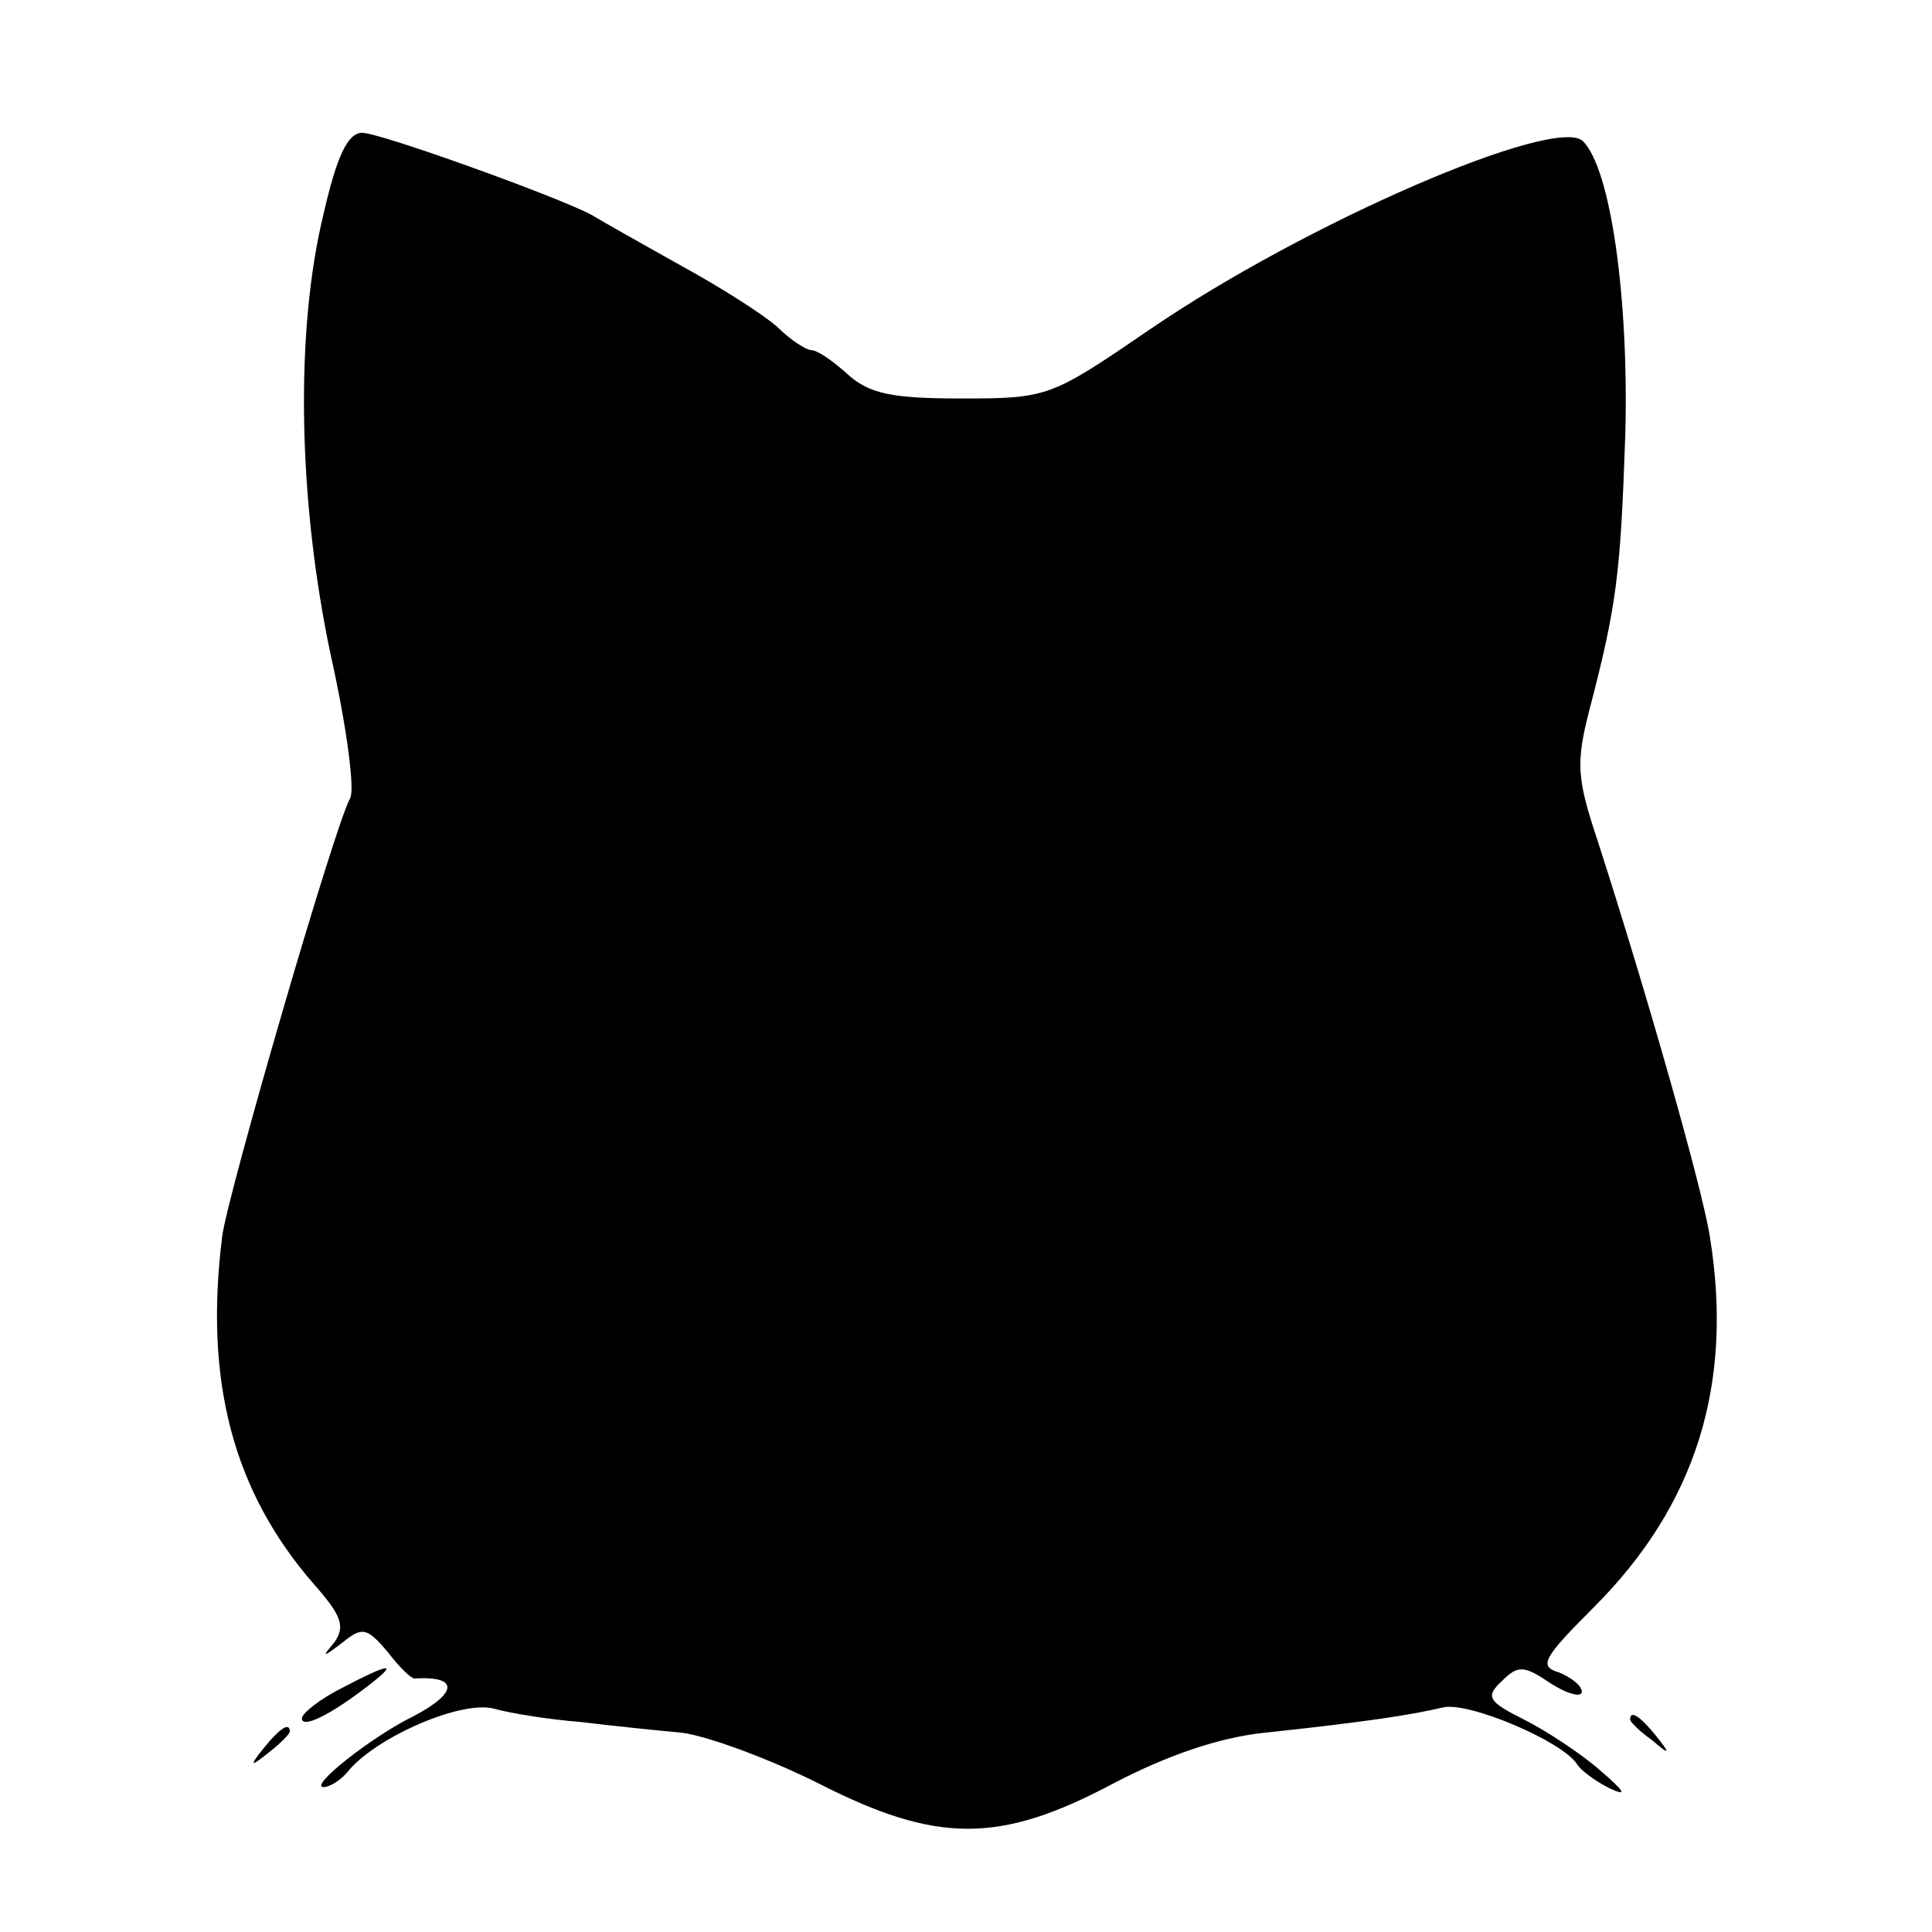 <?xml version="1.0" standalone="no"?>
<!DOCTYPE svg PUBLIC "-//W3C//DTD SVG 20010904//EN"
 "http://www.w3.org/TR/2001/REC-SVG-20010904/DTD/svg10.dtd">
<svg version="1.0" xmlns="http://www.w3.org/2000/svg"
 width="160pt" height="160pt" viewBox="0 0 160 160"
 preserveAspectRatio="xMidYMid meet">
<g transform="translate(0,160) scale(0.1,-0.1)"
fill="#000000" stroke="none">
<path d="M268 1423 c-24 -98 -21 -239 6 -366 13 -58 20 -111 16 -118 -13 -23
-102 -330 -106 -363 -15 -120 9 -211 76 -288 23 -26 26 -35 17 -48 -11 -13
-10 -13 7 0 16 13 20 12 37 -8 10 -13 20 -23 23 -22 36 2 35 -12 -1 -31 -35
-17 -88 -59 -75 -59 5 0 15 6 21 14 24 28 93 58 120 51 14 -4 46 -9 71 -11 25
-3 63 -7 85 -9 22 -3 73 -22 113 -42 98 -50 150 -50 244 0 44 23 87 38 125 42
85 9 123 15 148 21 21 5 99 -28 111 -47 3 -5 15 -14 27 -20 15 -7 13 -3 -8 15
-16 14 -45 33 -63 42 -30 15 -32 19 -18 32 13 13 18 13 40 -2 14 -9 26 -12 26
-7 0 5 -9 12 -19 16 -17 5 -13 12 29 54 84 84 116 184 96 307 -6 39 -52 201
-93 328 -17 51 -18 64 -7 107 23 88 26 113 30 229 3 113 -12 220 -35 243 -22
22 -229 -67 -359 -156 -82 -56 -84 -57 -156 -57 -58 0 -76 4 -94 20 -12 11
-25 20 -30 20 -4 0 -17 8 -28 19 -11 10 -47 33 -80 51 -32 18 -66 37 -74 42
-28 15 -175 68 -190 68 -12 0 -21 -19 -32 -67z"/>
<path d="M283 202 c-18 -9 -33 -21 -33 -25 0 -9 24 3 55 27 26 20 18 19 -22
-2z"/>
<path d="M1350 176 c0 -2 8 -10 18 -17 15 -13 16 -12 3 4 -13 16 -21 21 -21
13z"/>
<path d="M219 153 c-13 -16 -12 -17 4 -4 9 7 17 15 17 17 0 8 -8 3 -21 -13z"/>
</g>
</svg>
